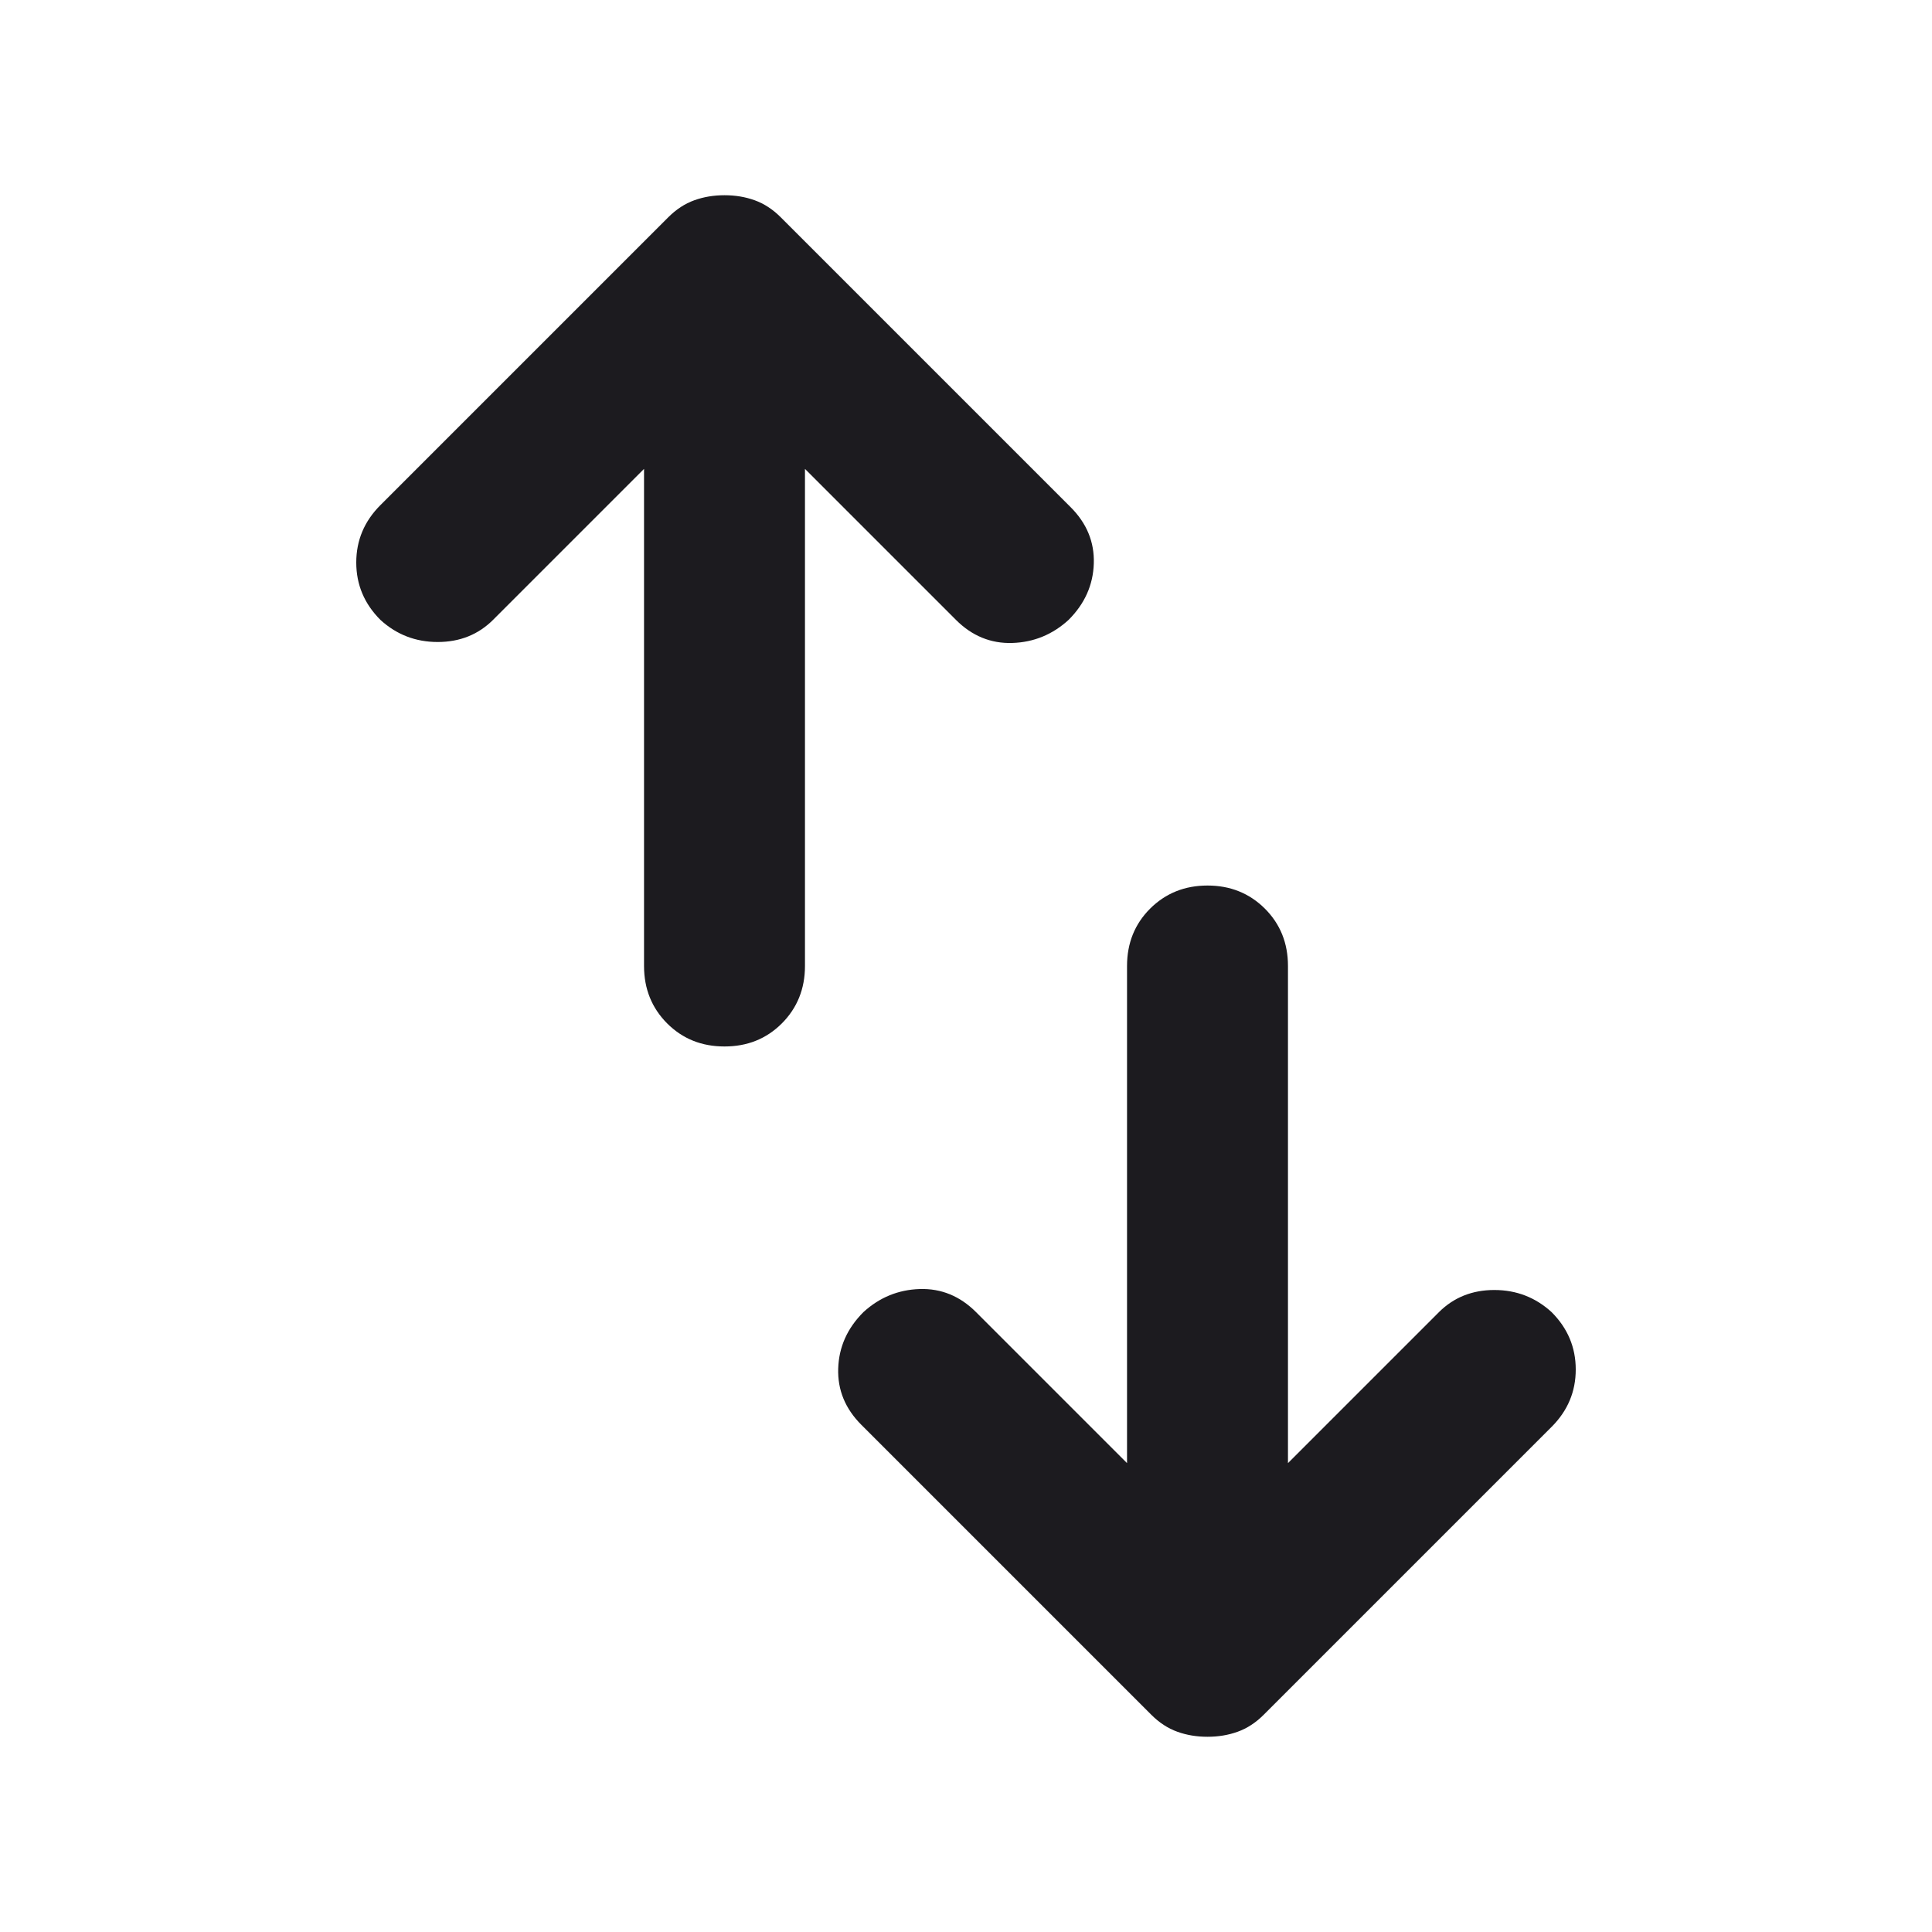 <svg width="20" height="20" viewBox="0 0 20 20" fill="none" xmlns="http://www.w3.org/2000/svg">
<g id="icon/swap_vert">
<mask id="mask0_6_353" style="mask-type:alpha" maskUnits="userSpaceOnUse" x="0" y="0" width="20" height="20">
<rect id="Bounding box" width="20" height="20" fill="#D9D9D9"/>
</mask>
<g mask="url(#mask0_6_353)">
<path id="swap_vert" d="M7.5 10.833C7.264 10.833 7.066 10.754 6.906 10.594C6.747 10.434 6.667 10.236 6.667 10V4.854L5.104 6.417C4.951 6.569 4.76 6.646 4.531 6.646C4.302 6.646 4.104 6.569 3.938 6.417C3.771 6.25 3.688 6.052 3.688 5.823C3.688 5.594 3.771 5.396 3.938 5.229L6.917 2.25C7 2.167 7.09 2.108 7.188 2.073C7.285 2.038 7.389 2.021 7.5 2.021C7.611 2.021 7.715 2.038 7.812 2.073C7.91 2.108 8 2.167 8.083 2.25L11.083 5.25C11.25 5.417 11.33 5.611 11.323 5.833C11.316 6.056 11.229 6.25 11.062 6.417C10.896 6.569 10.701 6.649 10.479 6.656C10.257 6.663 10.062 6.583 9.896 6.417L8.333 4.854V10C8.333 10.236 8.253 10.434 8.094 10.594C7.934 10.754 7.736 10.833 7.5 10.833ZM12.5 17.979C12.389 17.979 12.285 17.962 12.188 17.927C12.09 17.892 12 17.833 11.917 17.75L8.917 14.75C8.75 14.583 8.67 14.389 8.677 14.167C8.684 13.944 8.771 13.75 8.938 13.583C9.104 13.431 9.299 13.351 9.521 13.344C9.743 13.337 9.938 13.417 10.104 13.583L11.667 15.146V10C11.667 9.764 11.746 9.566 11.906 9.406C12.066 9.247 12.264 9.167 12.5 9.167C12.736 9.167 12.934 9.247 13.094 9.406C13.254 9.566 13.333 9.764 13.333 10V15.146L14.896 13.583C15.049 13.431 15.24 13.354 15.469 13.354C15.698 13.354 15.896 13.431 16.062 13.583C16.229 13.75 16.312 13.948 16.312 14.177C16.312 14.406 16.229 14.604 16.062 14.771L13.083 17.75C13 17.833 12.91 17.892 12.812 17.927C12.715 17.962 12.611 17.979 12.5 17.979Z" fill="#1C1B1F"/>
</g>
</g>
</svg>
